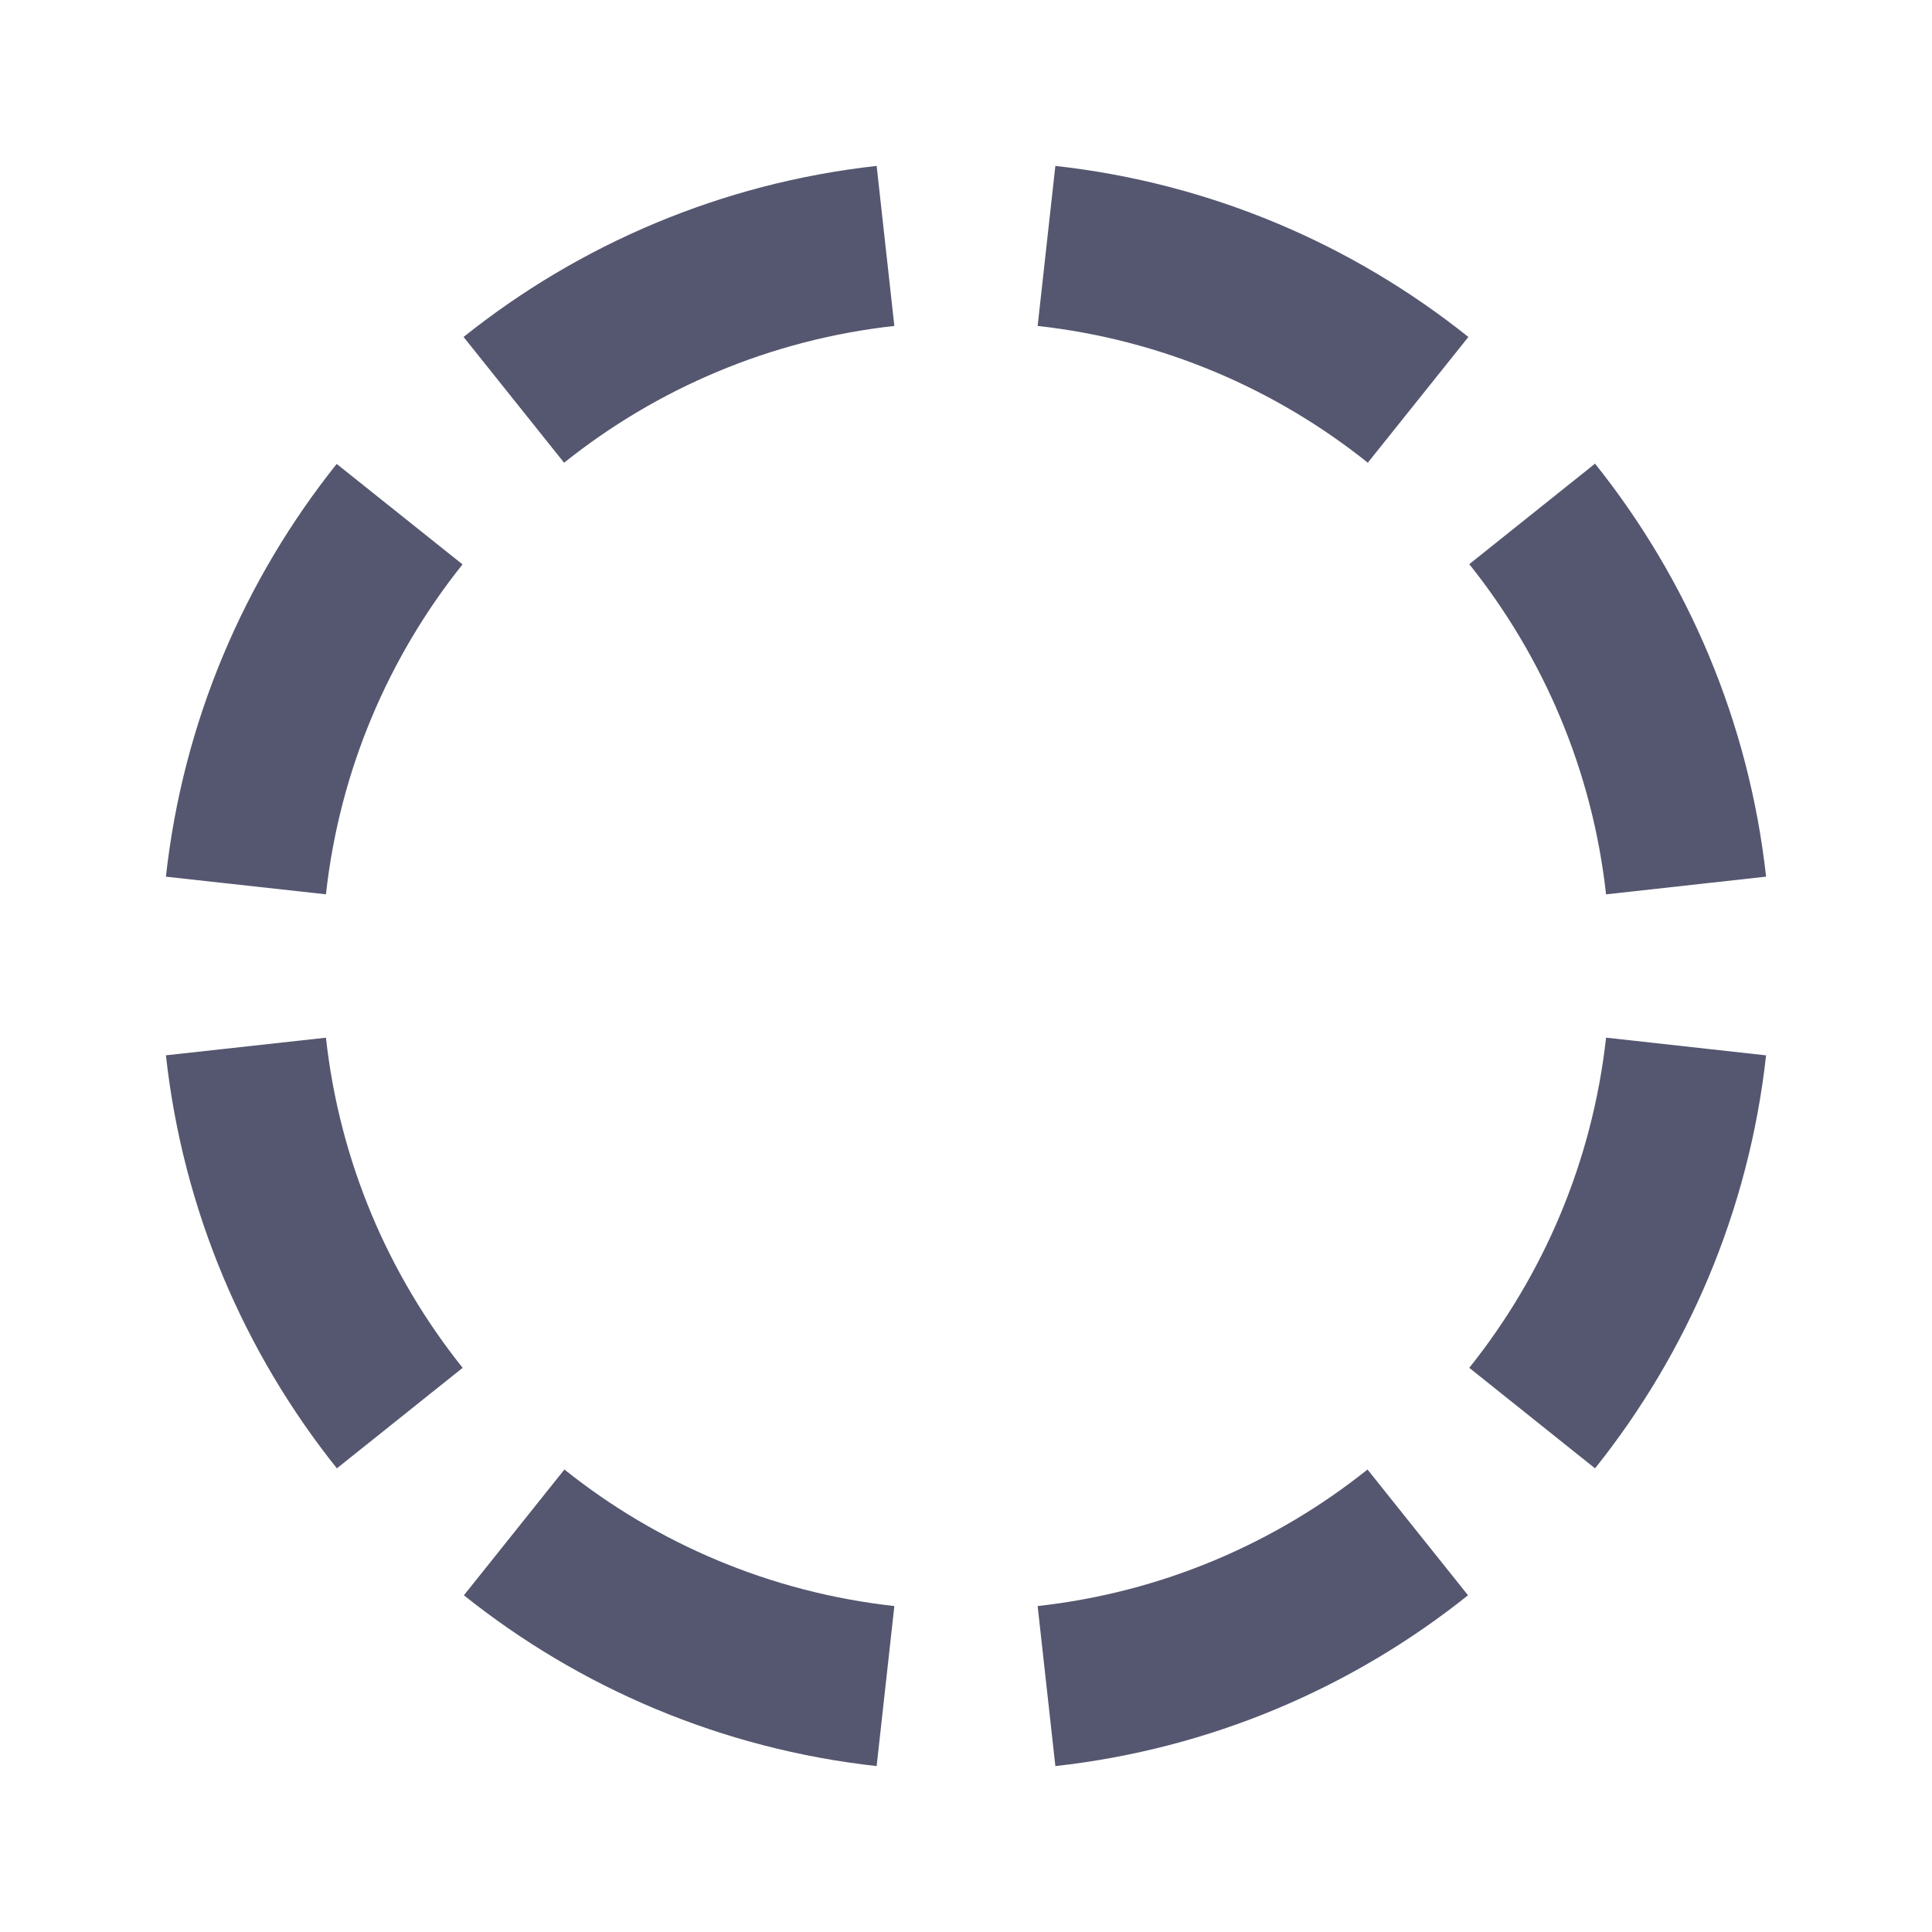 <svg width="24" height="24" viewBox="0 0 24 24" fill="none" xmlns="http://www.w3.org/2000/svg">
<path d="M11 3.055C9.264 3.247 7.678 3.932 6.383 4.967M13 3.055C14.735 3.247 16.322 3.932 17.616 4.967M4.964 6.387C3.931 7.681 3.246 9.266 3.055 11M3.055 13C3.246 14.735 3.931 16.321 4.966 17.616M6.387 19.036C7.681 20.07 9.266 20.753 11 20.945M13 20.945C14.733 20.753 16.318 20.07 17.612 19.036M19.033 17.616C20.068 16.321 20.753 14.735 20.945 13M20.945 11C20.753 9.265 20.068 7.679 19.033 6.384" stroke="#555770" stroke-width="2"/>
</svg>
